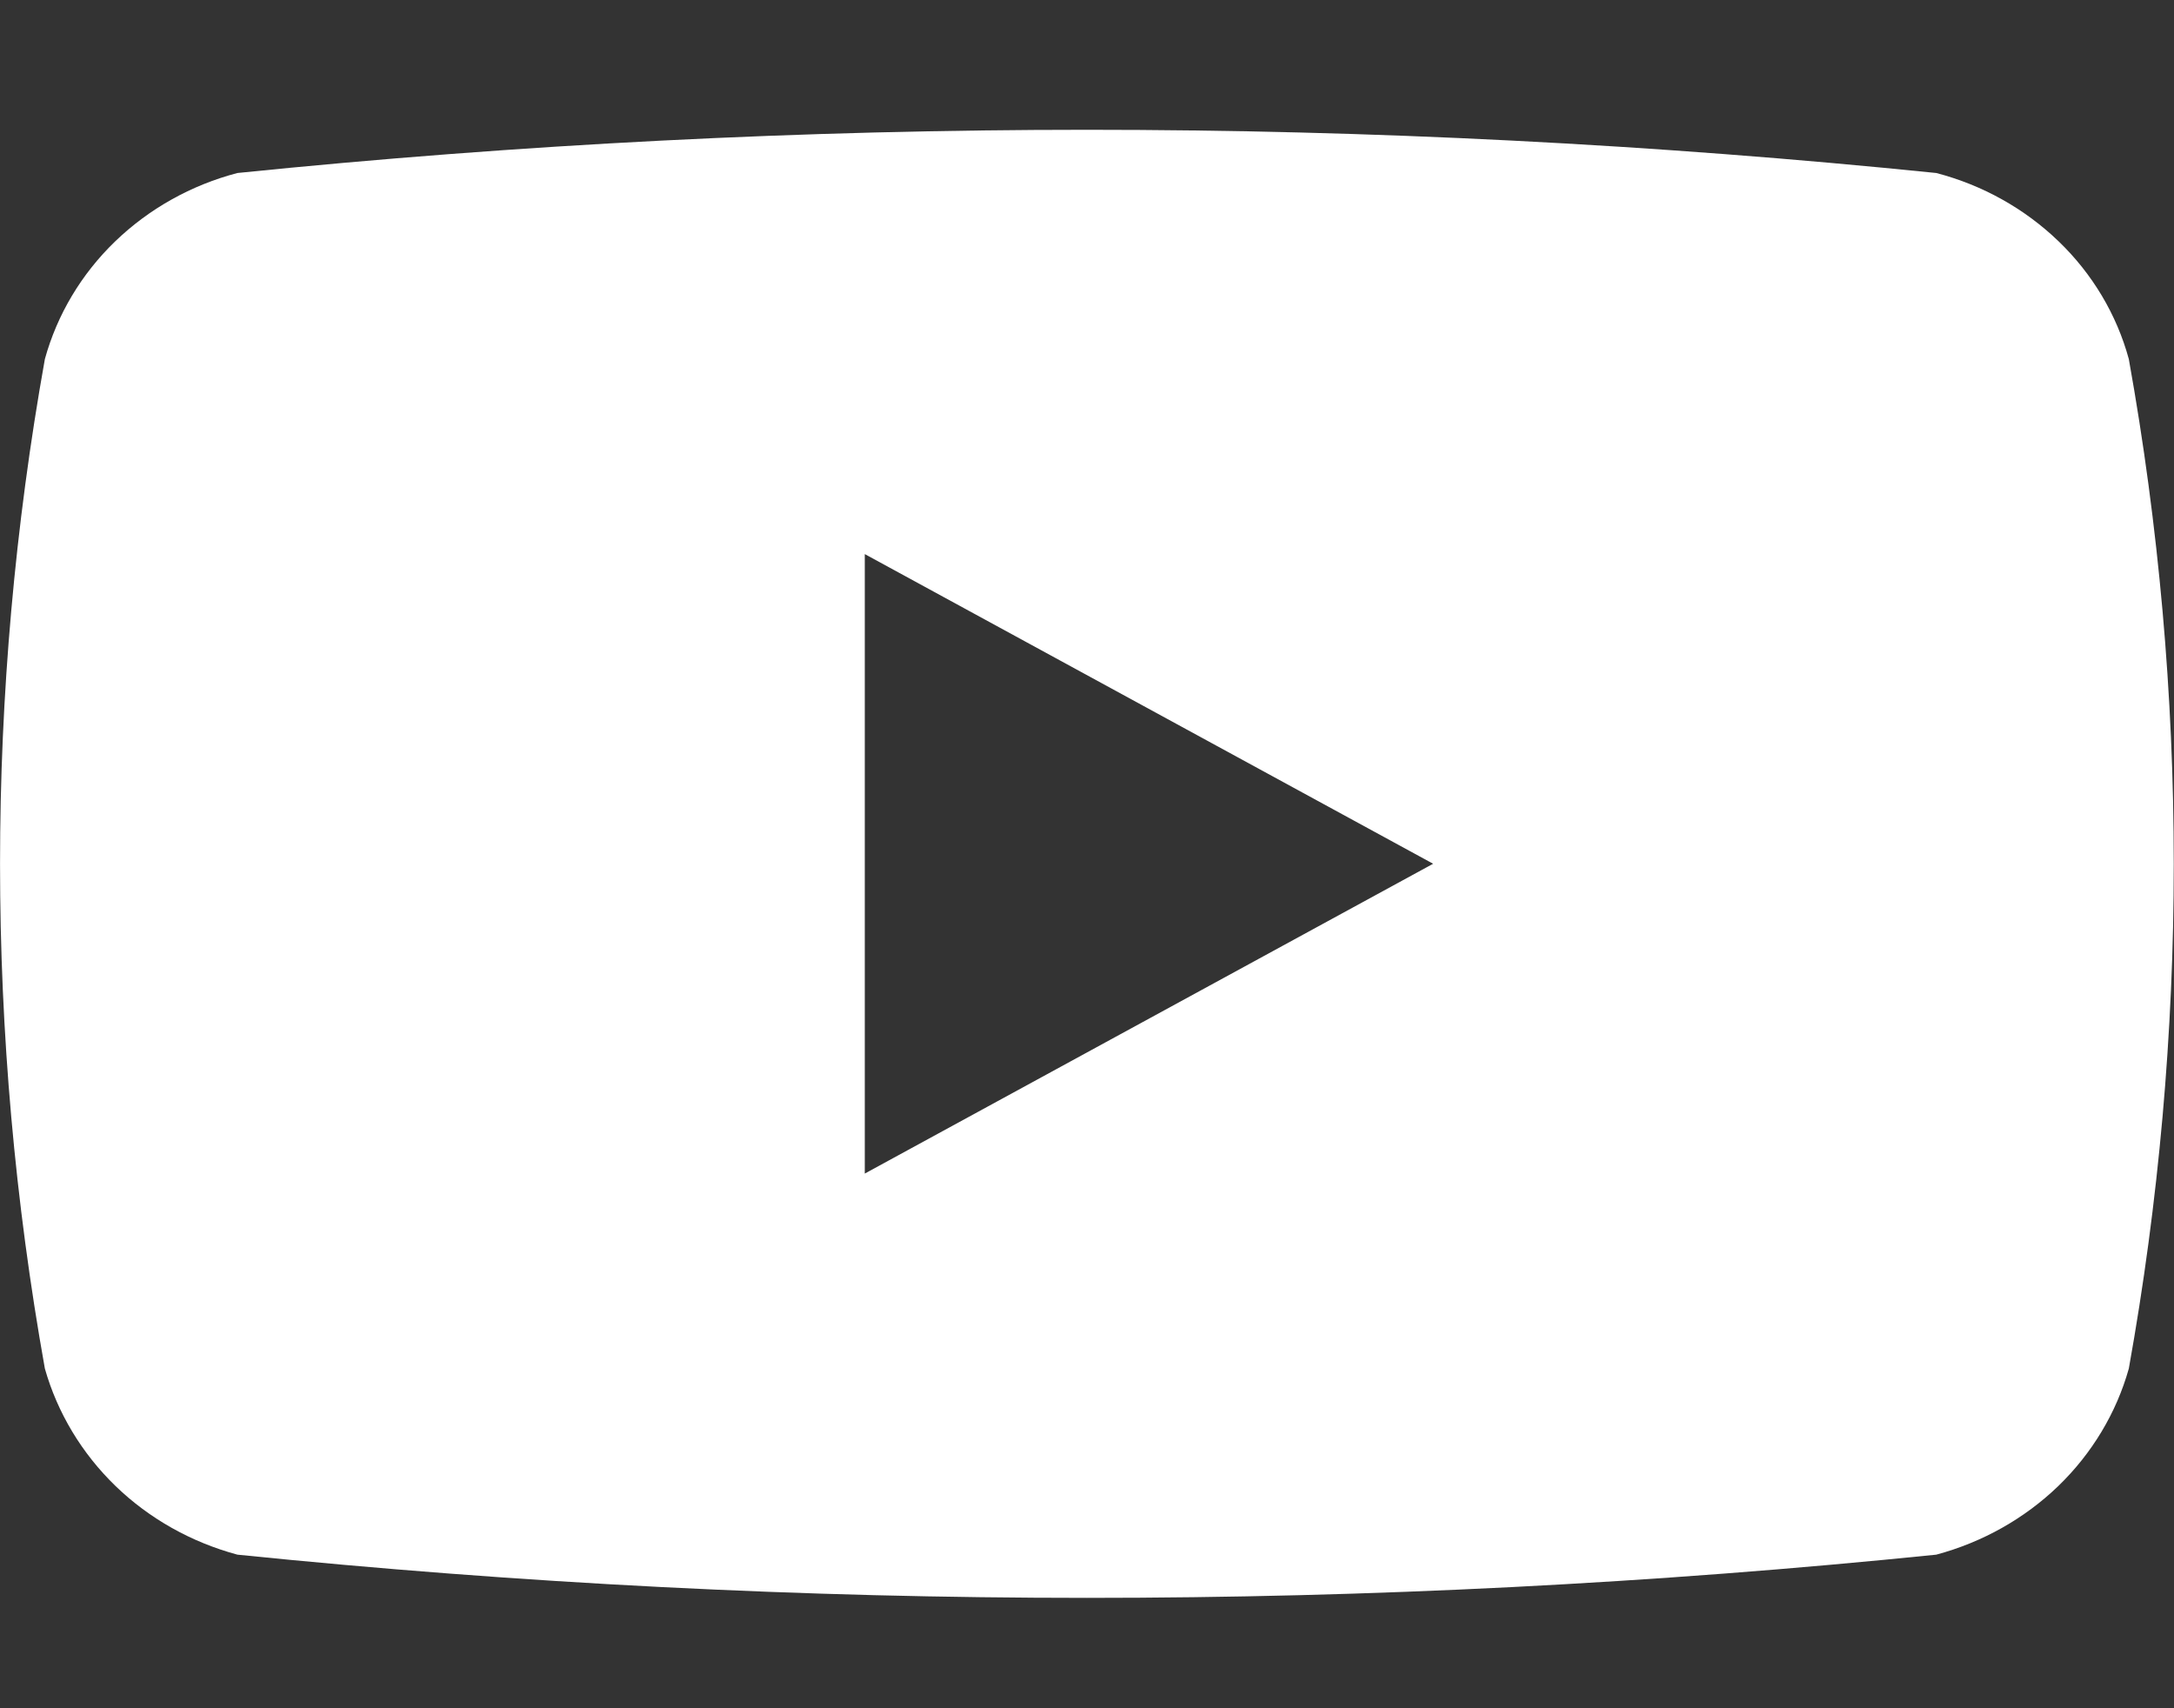 <svg width="14" height="11" viewBox="0 0 14 11" fill="none" xmlns="http://www.w3.org/2000/svg">
<rect x="0" y="0" width="14" height="11" fill="#333333" stroke="none"/>
<path d="M13.709 2.312C13.631 2.026 13.475 1.764 13.257 1.554C13.039 1.344 12.768 1.192 12.469 1.114C8.833 0.743 5.166 0.743 1.529 1.114C1.231 1.192 0.96 1.344 0.742 1.554C0.524 1.764 0.368 2.026 0.289 2.312C-0.096 4.463 -0.096 6.662 0.289 8.813C0.37 9.098 0.527 9.359 0.744 9.569C0.961 9.779 1.232 9.931 1.529 10.011C5.166 10.382 8.833 10.382 12.469 10.011C12.767 9.931 13.037 9.779 13.255 9.569C13.472 9.359 13.629 9.098 13.709 8.813C14.095 6.662 14.095 4.463 13.709 2.312ZM5.569 7.557V3.568L9.229 5.562L5.569 7.557Z" fill="white"/>
</svg>

